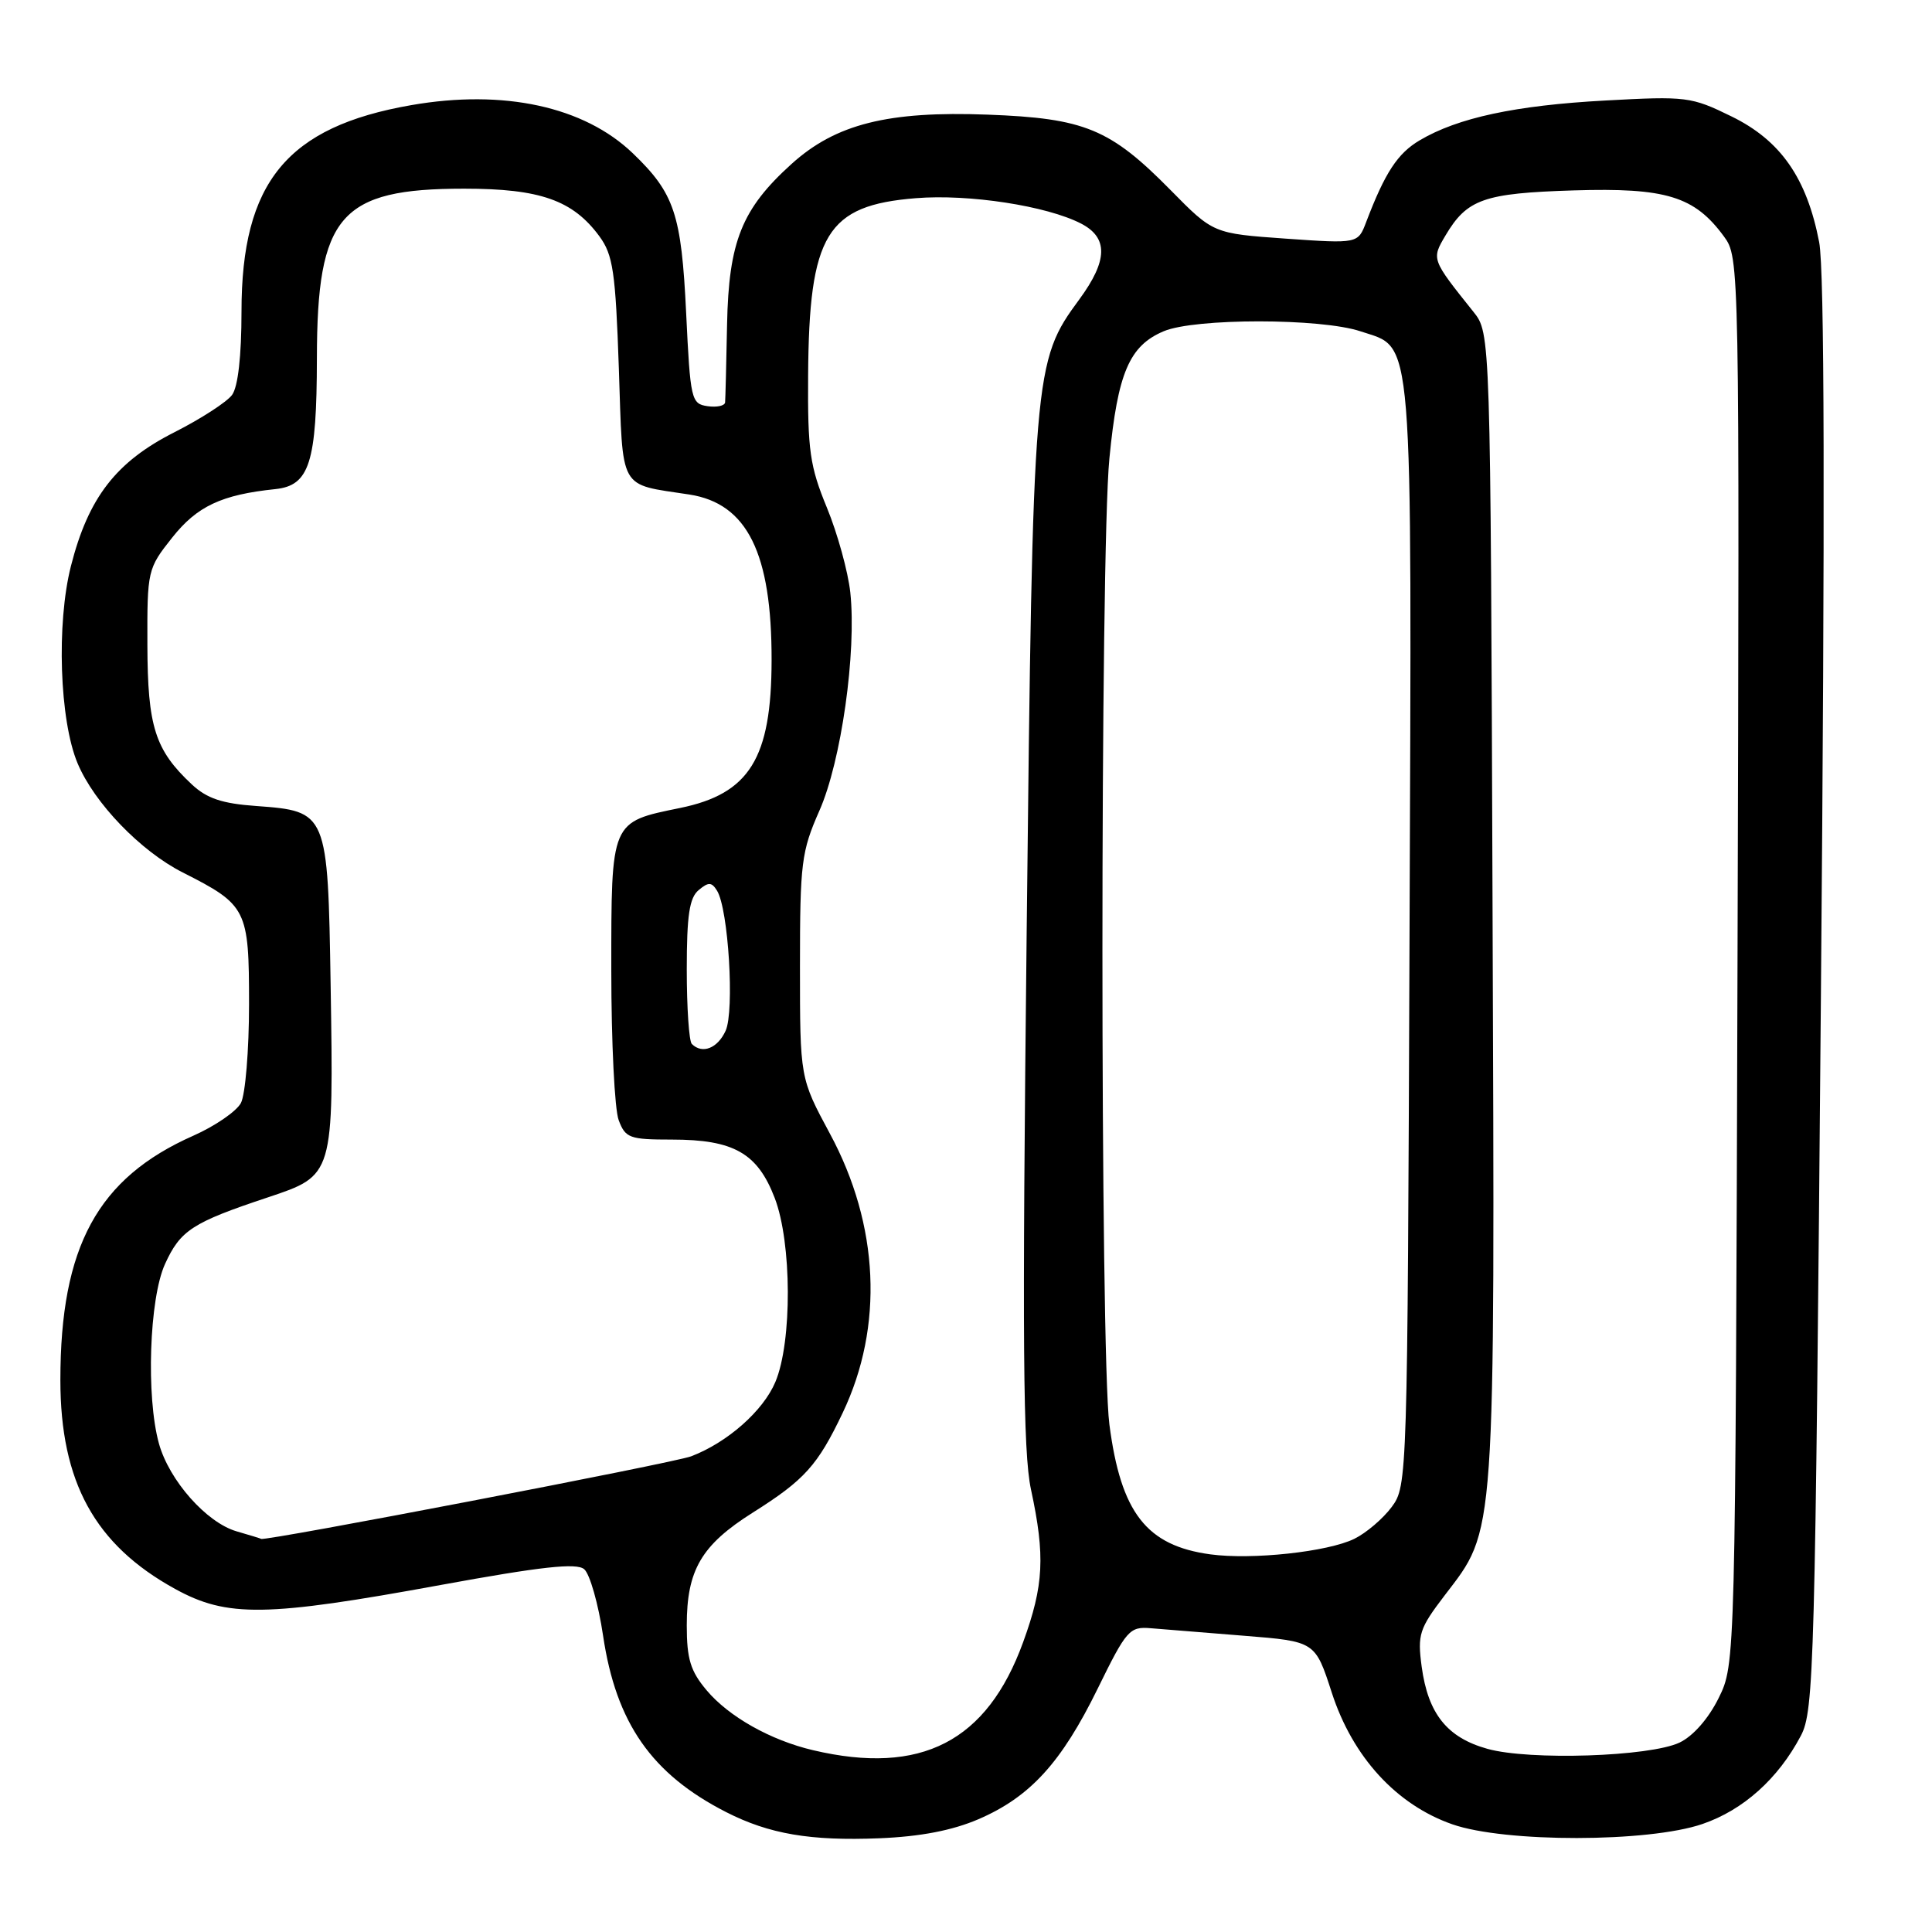 <?xml version="1.0" encoding="UTF-8" standalone="no"?>
<!DOCTYPE svg PUBLIC "-//W3C//DTD SVG 1.1//EN" "http://www.w3.org/Graphics/SVG/1.1/DTD/svg11.dtd" >
<svg xmlns="http://www.w3.org/2000/svg" xmlns:xlink="http://www.w3.org/1999/xlink" version="1.1" viewBox="0 0 256 256">
 <g >
 <path fill="currentColor"
d=" M 129.64 241.06 C 136.49 238.11 140.64 233.57 145.46 223.73 C 149.27 215.96 149.67 215.51 152.50 215.75 C 154.15 215.89 159.72 216.34 164.89 216.75 C 174.27 217.50 174.27 217.50 176.47 224.29 C 179.23 232.81 185.03 239.14 192.44 241.73 C 199.42 244.17 218.42 244.15 225.58 241.69 C 230.99 239.84 235.62 235.69 238.62 230.00 C 240.37 226.70 240.52 221.09 241.28 132.00 C 241.83 67.28 241.76 35.80 241.05 32.09 C 239.41 23.58 235.94 18.61 229.44 15.43 C 224.10 12.81 223.45 12.73 212.69 13.32 C 200.82 13.96 193.17 15.60 188.12 18.59 C 185.19 20.32 183.52 22.87 181.03 29.41 C 179.94 32.29 179.94 32.29 170.36 31.62 C 160.77 30.94 160.77 30.94 155.11 25.19 C 147.10 17.06 143.73 15.67 130.87 15.19 C 117.67 14.69 110.74 16.43 104.89 21.72 C 98.29 27.68 96.56 31.99 96.34 43.00 C 96.24 48.23 96.12 52.87 96.08 53.32 C 96.03 53.77 94.99 54.00 93.75 53.82 C 91.60 53.51 91.47 52.98 90.92 41.50 C 90.29 28.36 89.37 25.61 83.84 20.30 C 77.38 14.11 66.73 11.80 54.50 13.93 C 38.04 16.79 32.00 24.13 32.00 41.28 C 32.00 47.17 31.54 51.25 30.75 52.33 C 30.06 53.27 26.63 55.49 23.12 57.27 C 15.37 61.19 11.71 65.93 9.40 75.00 C 7.46 82.63 7.89 95.45 10.28 101.14 C 12.48 106.40 18.63 112.78 24.22 115.61 C 32.73 119.92 33.00 120.46 33.00 133.07 C 33.00 139.15 32.51 145.04 31.92 146.16 C 31.32 147.27 28.48 149.22 25.61 150.49 C 12.94 156.10 8.00 165.17 8.00 182.87 C 8.00 196.37 12.57 204.70 23.20 210.54 C 30.10 214.34 35.24 214.26 58.44 210.01 C 71.73 207.58 76.37 207.07 77.40 207.92 C 78.15 208.54 79.28 212.50 79.91 216.73 C 81.63 228.32 86.35 235.08 96.23 240.12 C 101.92 243.02 107.39 243.95 116.52 243.58 C 121.97 243.36 126.19 242.54 129.64 241.06 Z  M 107.73 231.91 C 102.11 230.59 96.57 227.47 93.63 223.97 C 91.49 221.43 91.00 219.82 91.00 215.37 C 91.00 208.03 92.93 204.73 99.76 200.42 C 106.61 196.10 108.34 194.18 111.66 187.21 C 117.12 175.76 116.50 162.32 109.97 150.22 C 106.00 142.85 106.00 142.85 106.00 128.05 C 106.00 114.33 106.19 112.83 108.57 107.43 C 111.47 100.88 113.51 86.45 112.67 78.50 C 112.37 75.75 110.98 70.70 109.57 67.27 C 107.31 61.79 107.01 59.69 107.08 49.77 C 107.20 31.02 109.52 27.21 121.36 26.26 C 128.40 25.69 138.70 27.28 143.24 29.62 C 146.87 31.50 146.80 34.51 143.03 39.65 C 136.94 47.93 136.86 48.83 136.04 123.36 C 135.44 177.97 135.55 192.42 136.61 197.36 C 138.51 206.19 138.31 210.06 135.58 217.57 C 130.79 230.78 122.05 235.28 107.73 231.91 Z  M 197.09 231.73 C 191.75 230.24 189.23 227.09 188.38 220.85 C 187.81 216.58 188.06 215.81 191.40 211.43 C 198.25 202.46 198.08 204.90 197.77 120.23 C 197.50 44.15 197.50 44.15 195.24 41.32 C 189.66 34.34 189.67 34.36 191.53 31.21 C 194.39 26.38 196.61 25.60 208.50 25.23 C 220.76 24.85 224.53 26.01 228.43 31.33 C 230.49 34.15 230.50 34.46 230.23 127.33 C 229.95 220.50 229.95 220.50 227.73 225.00 C 226.38 227.73 224.34 230.05 222.55 230.90 C 218.61 232.77 202.67 233.29 197.09 231.73 Z  M 160.38 205.96 C 151.91 204.81 148.52 200.45 147.00 188.75 C 145.77 179.28 145.77 73.38 147.00 60.75 C 148.10 49.42 149.64 45.81 154.20 43.89 C 158.35 42.14 175.03 42.15 180.27 43.90 C 187.38 46.29 187.07 42.48 186.77 123.91 C 186.50 196.12 186.48 196.88 184.41 199.68 C 183.26 201.23 181.03 203.13 179.46 203.90 C 175.93 205.63 165.90 206.71 160.38 205.96 Z  M 31.35 202.91 C 27.36 201.75 22.42 196.17 21.06 191.28 C 19.34 185.08 19.78 172.08 21.86 167.50 C 23.90 163.02 25.48 161.99 35.46 158.67 C 44.25 155.73 44.21 155.85 43.81 130.49 C 43.44 107.61 43.39 107.49 33.96 106.80 C 29.43 106.48 27.41 105.80 25.42 103.94 C 20.54 99.38 19.56 96.29 19.53 85.46 C 19.50 75.59 19.55 75.35 22.82 71.23 C 26.11 67.08 29.35 65.55 36.48 64.81 C 41.01 64.34 41.97 61.32 41.99 47.48 C 42.01 28.52 45.06 25.00 61.50 25.00 C 71.58 25.00 75.91 26.53 79.43 31.32 C 81.23 33.78 81.56 36.03 82.00 48.80 C 82.56 65.28 81.88 64.07 91.36 65.53 C 99.01 66.72 102.27 73.29 102.24 87.50 C 102.22 100.49 99.31 105.18 90.12 107.06 C 80.89 108.95 81.00 108.68 81.00 128.59 C 81.00 138.09 81.44 147.02 81.98 148.43 C 82.87 150.80 83.42 151.00 89.02 151.00 C 97.22 151.00 100.37 152.79 102.65 158.73 C 104.93 164.66 104.98 177.80 102.74 183.12 C 101.12 186.96 96.38 191.14 91.58 192.97 C 89.28 193.85 35.02 204.26 34.61 203.91 C 34.55 203.86 33.08 203.41 31.35 202.91 Z  M 91.67 138.33 C 91.30 137.97 91.00 133.52 91.00 128.46 C 91.00 121.29 91.35 118.95 92.58 117.94 C 93.88 116.85 94.30 116.87 95.01 118.02 C 96.52 120.45 97.34 133.95 96.15 136.58 C 95.08 138.92 93.05 139.71 91.67 138.33 Z "/>
</g>
</svg>